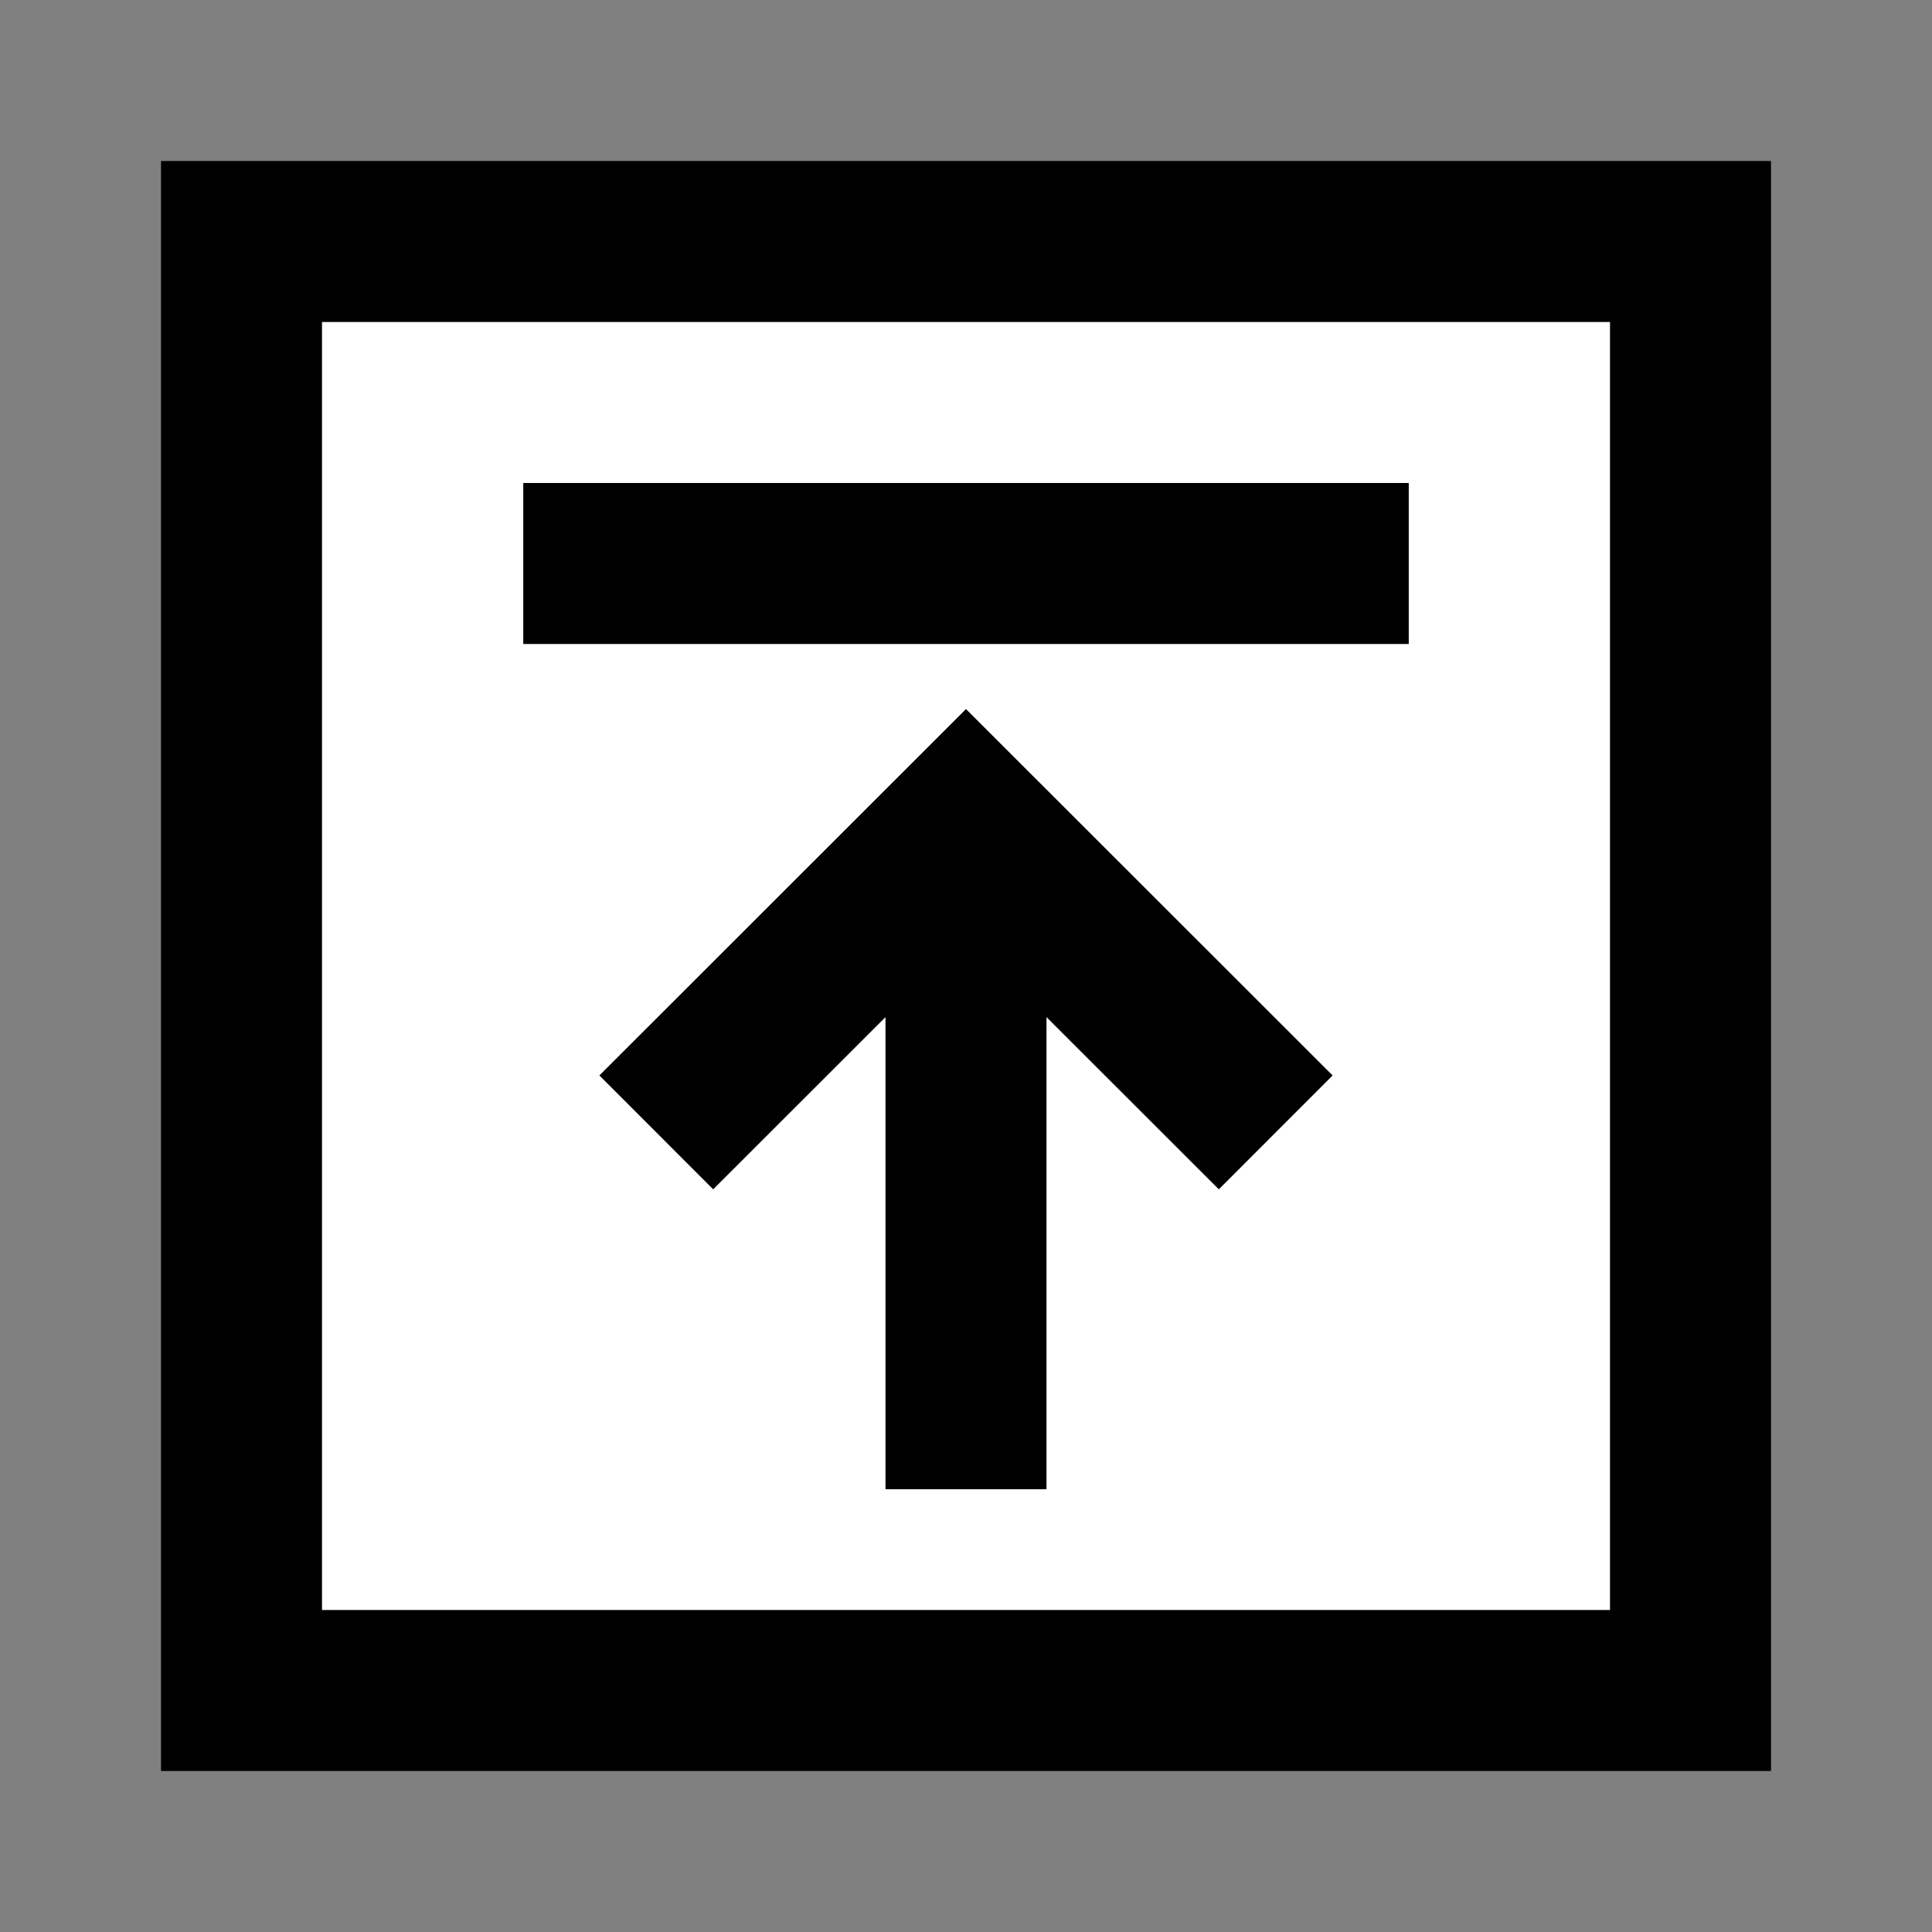 <svg width="24" height="24" viewBox="0 0 24 24" fill="none" xmlns="http://www.w3.org/2000/svg">
<rect x="0" y="0" width="24" height="24" fill="#808080" stroke="none"/>
<g id="backtop-rectangle">
<path id="fill1 " d="M3 3H21V21H3V3Z" fill="white"/>
<path id="stroke1" d="M3 3H21V21H3V3Z" stroke="black" stroke-width="2" stroke-linecap="square"/>
<path id="stroke2" d="M15.14 13.36L12 10.222L8.86 13.36M12 11L12 17.5M7.5 7H16.5" stroke="black" stroke-width="2" stroke-linecap="square"/>
</g>
</svg>
